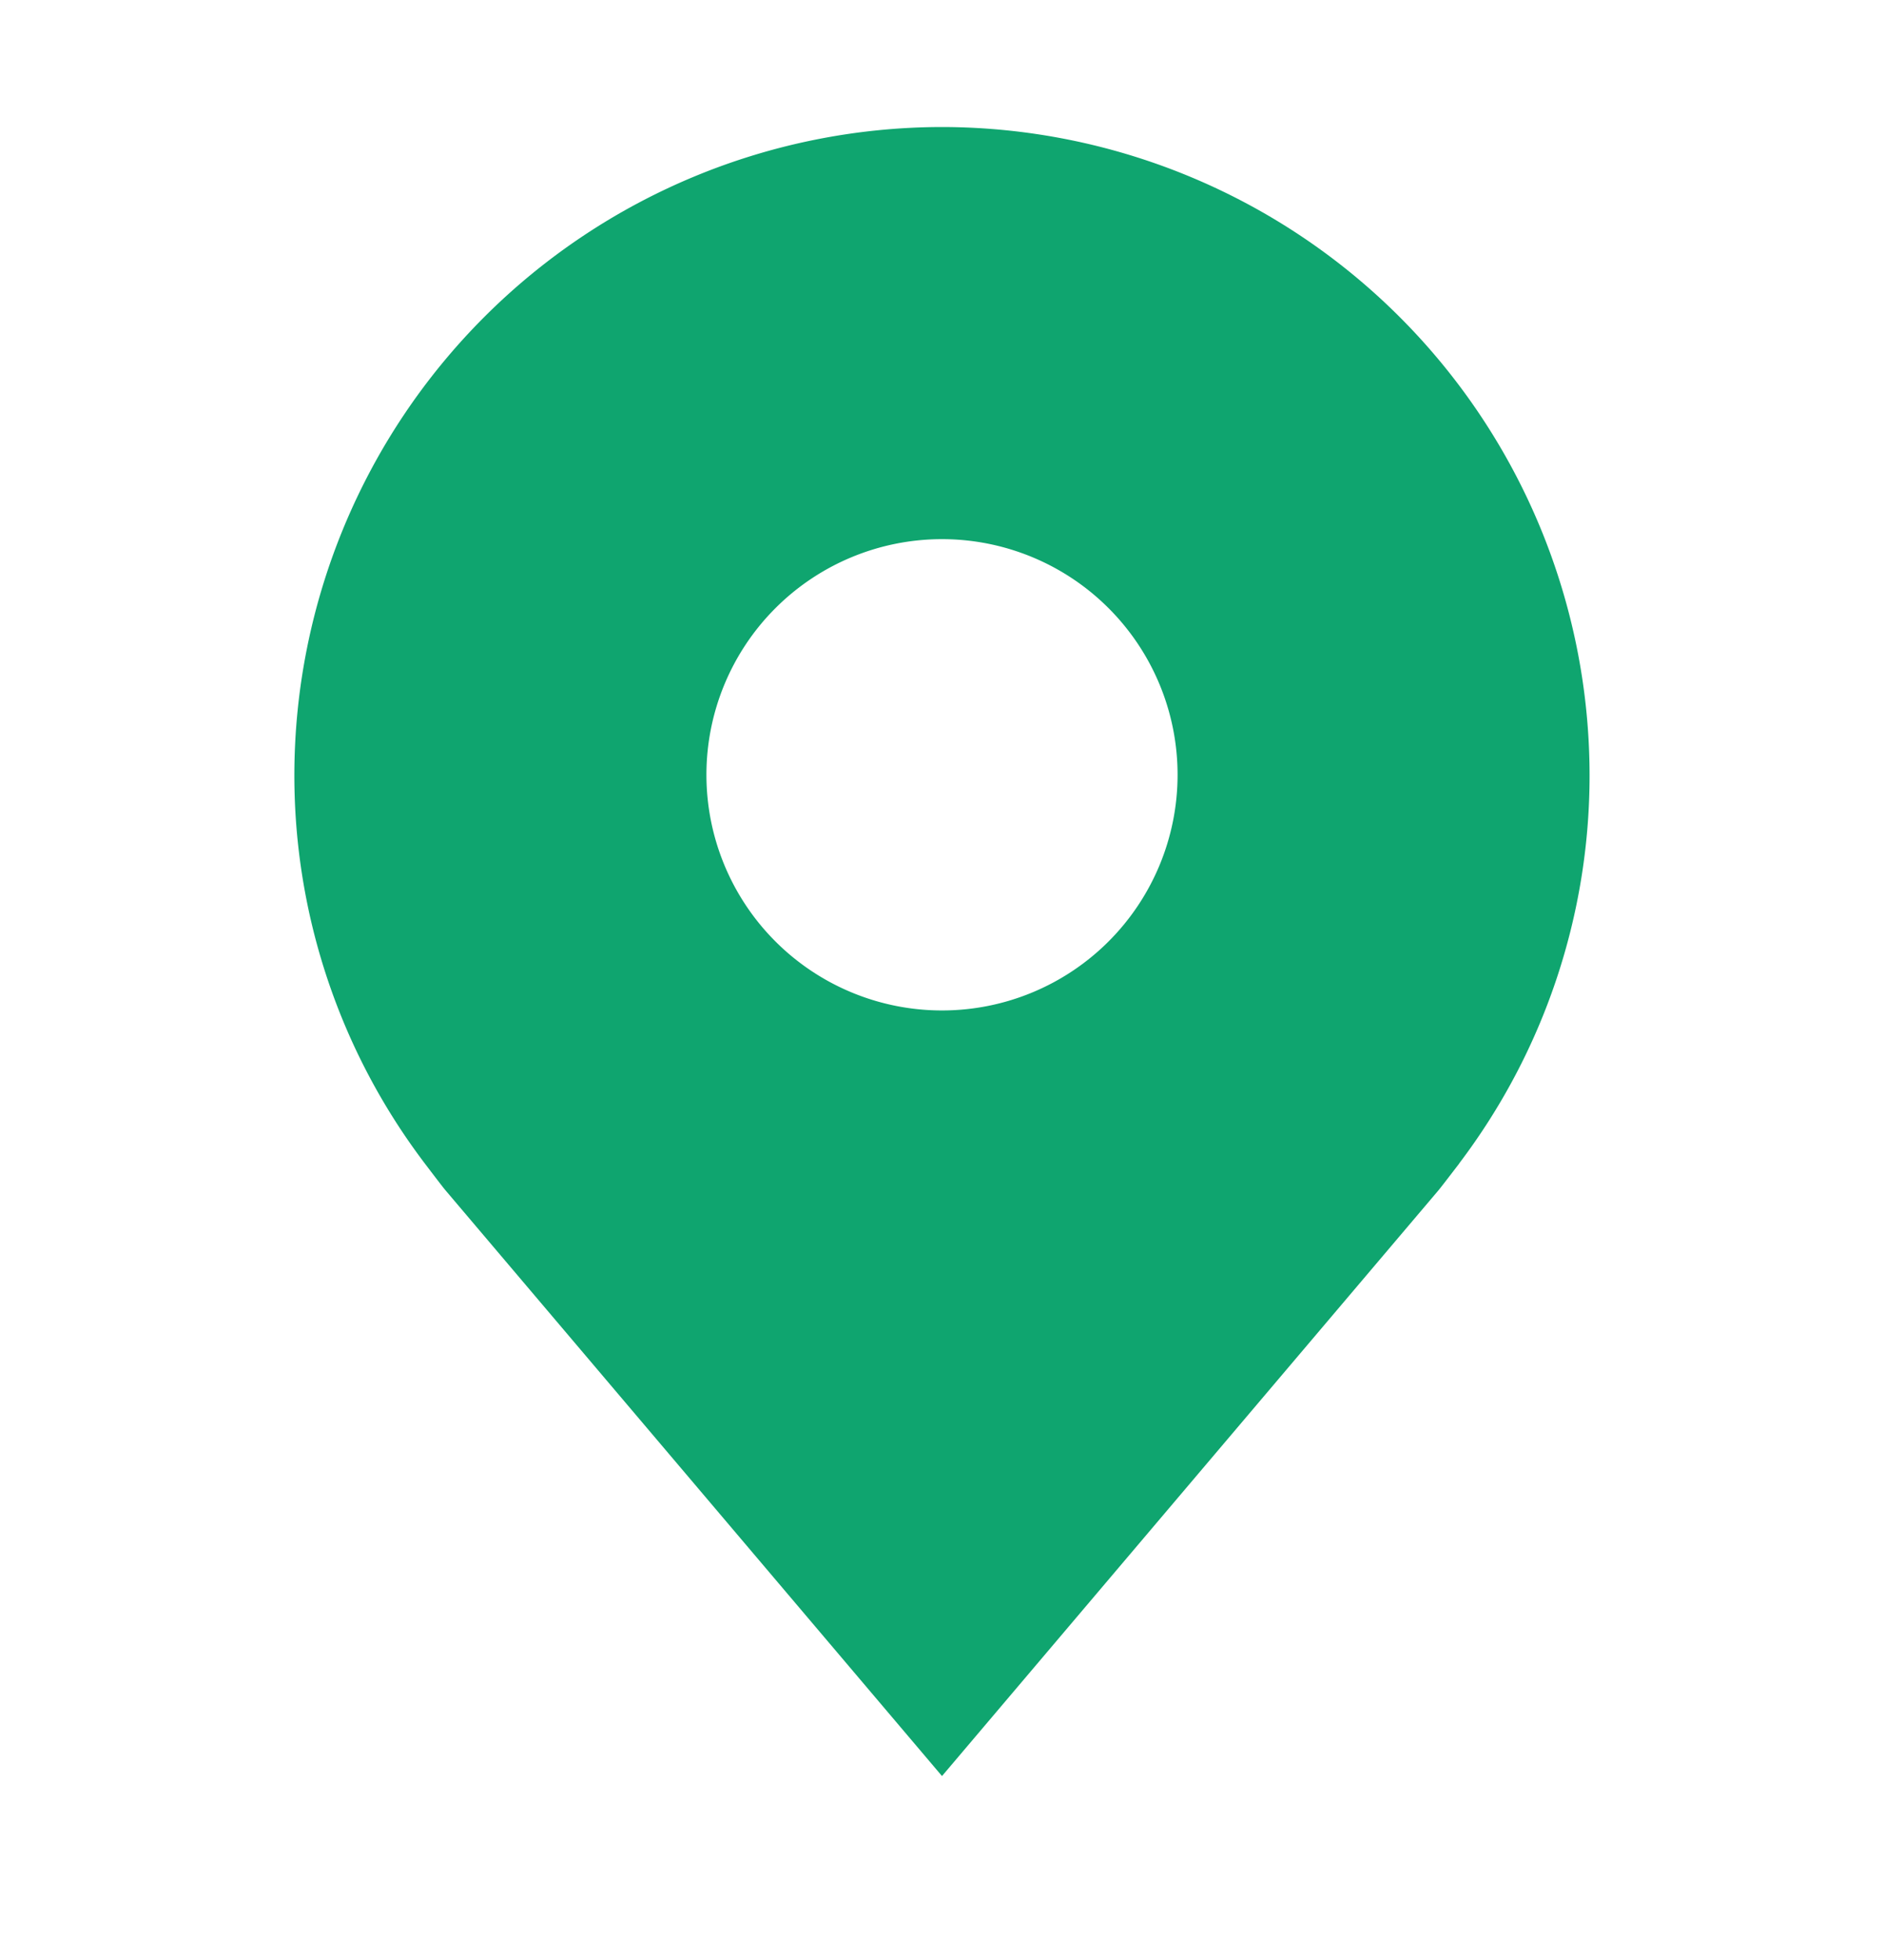 <svg width="25" height="26" fill="none" xmlns="http://www.w3.org/2000/svg"><path d="M12.5 1.685a8.604 8.604 0 0 0-8.594 8.594 8.516 8.516 0 0 0 1.732 5.156s.234.309.272.353l6.59 7.772 6.593-7.776c.034-.041.27-.349.27-.349v-.002a8.515 8.515 0 0 0 1.73-5.154A8.604 8.604 0 0 0 12.5 1.685Zm0 11.719a3.126 3.126 0 1 1 0-6.252 3.126 3.126 0 0 1 0 6.252Z" fill="#0FA56F"/></svg>